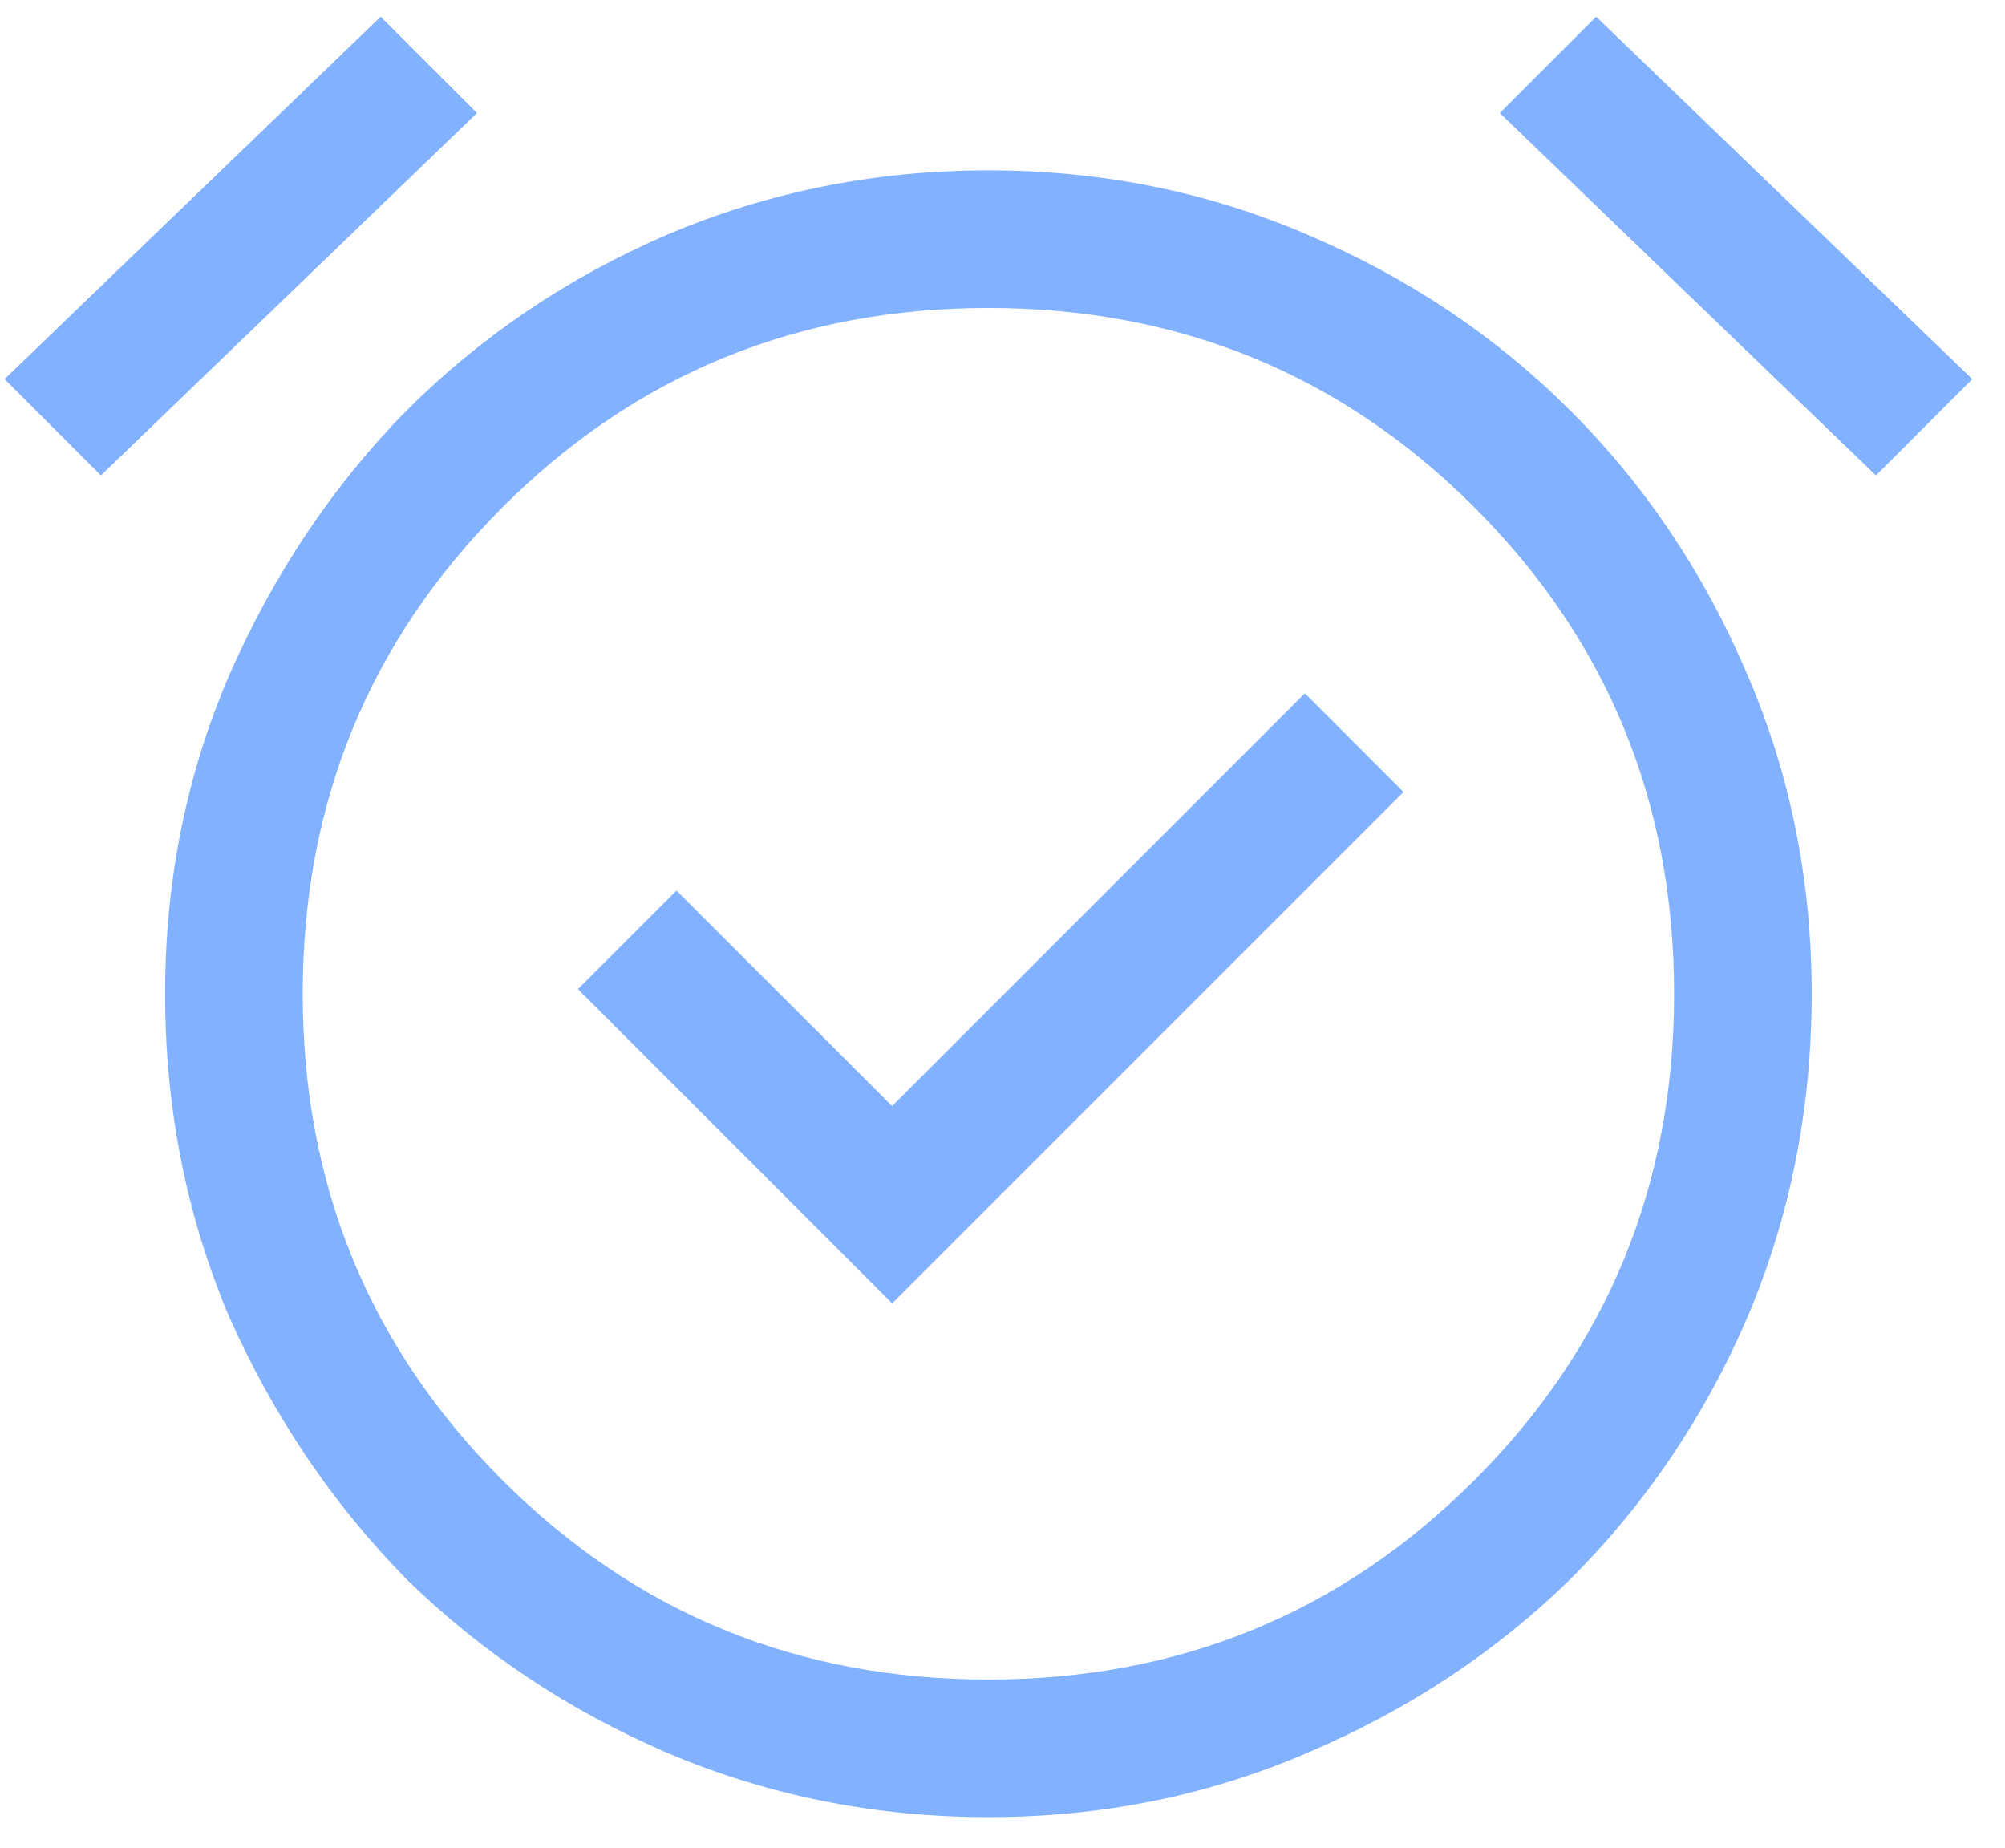 <svg width="51" height="47" viewBox="0 0 51 47" fill="none" xmlns="http://www.w3.org/2000/svg">
<path d="M22.692 33.15L35.7 20.142L33.192 17.633L22.692 28.133L17.208 22.65L14.7 25.158L22.692 33.15ZM25.142 46.217C22.264 46.217 19.542 45.672 16.975 44.583C14.447 43.494 12.23 42.017 10.325 40.15C8.458 38.244 6.961 36.028 5.833 33.5C4.744 30.933 4.2 28.192 4.2 25.275C4.2 22.397 4.744 19.694 5.833 17.167C6.961 14.6 8.458 12.364 10.325 10.458C12.23 8.553 14.447 7.056 16.975 5.967C19.542 4.878 22.264 4.333 25.142 4.333C28.019 4.333 30.722 4.878 33.25 5.967C35.817 7.056 38.053 8.553 39.958 10.458C41.864 12.364 43.361 14.6 44.45 17.167C45.539 19.694 46.083 22.397 46.083 25.275C46.083 28.192 45.539 30.933 44.45 33.5C43.361 36.028 41.864 38.244 39.958 40.15C38.053 42.017 35.817 43.494 33.25 44.583C30.722 45.672 28.019 46.217 25.142 46.217ZM9.683 0.425L12.133 2.875L2.567 12.092L0.117 9.642L9.683 0.425ZM40.6 0.425L50.167 9.642L47.717 12.092L38.15 2.875L40.6 0.425ZM25.142 42.717C30.003 42.717 34.125 41.025 37.508 37.642C40.892 34.258 42.583 30.136 42.583 25.275C42.583 20.414 40.892 16.292 37.508 12.908C34.125 9.525 30.003 7.833 25.142 7.833C20.28 7.833 16.158 9.525 12.775 12.908C9.392 16.292 7.7 20.414 7.7 25.275C7.7 30.136 9.392 34.258 12.775 37.642C16.158 41.025 20.28 42.717 25.142 42.717Z" fill="#82B1FF"/>
</svg>
